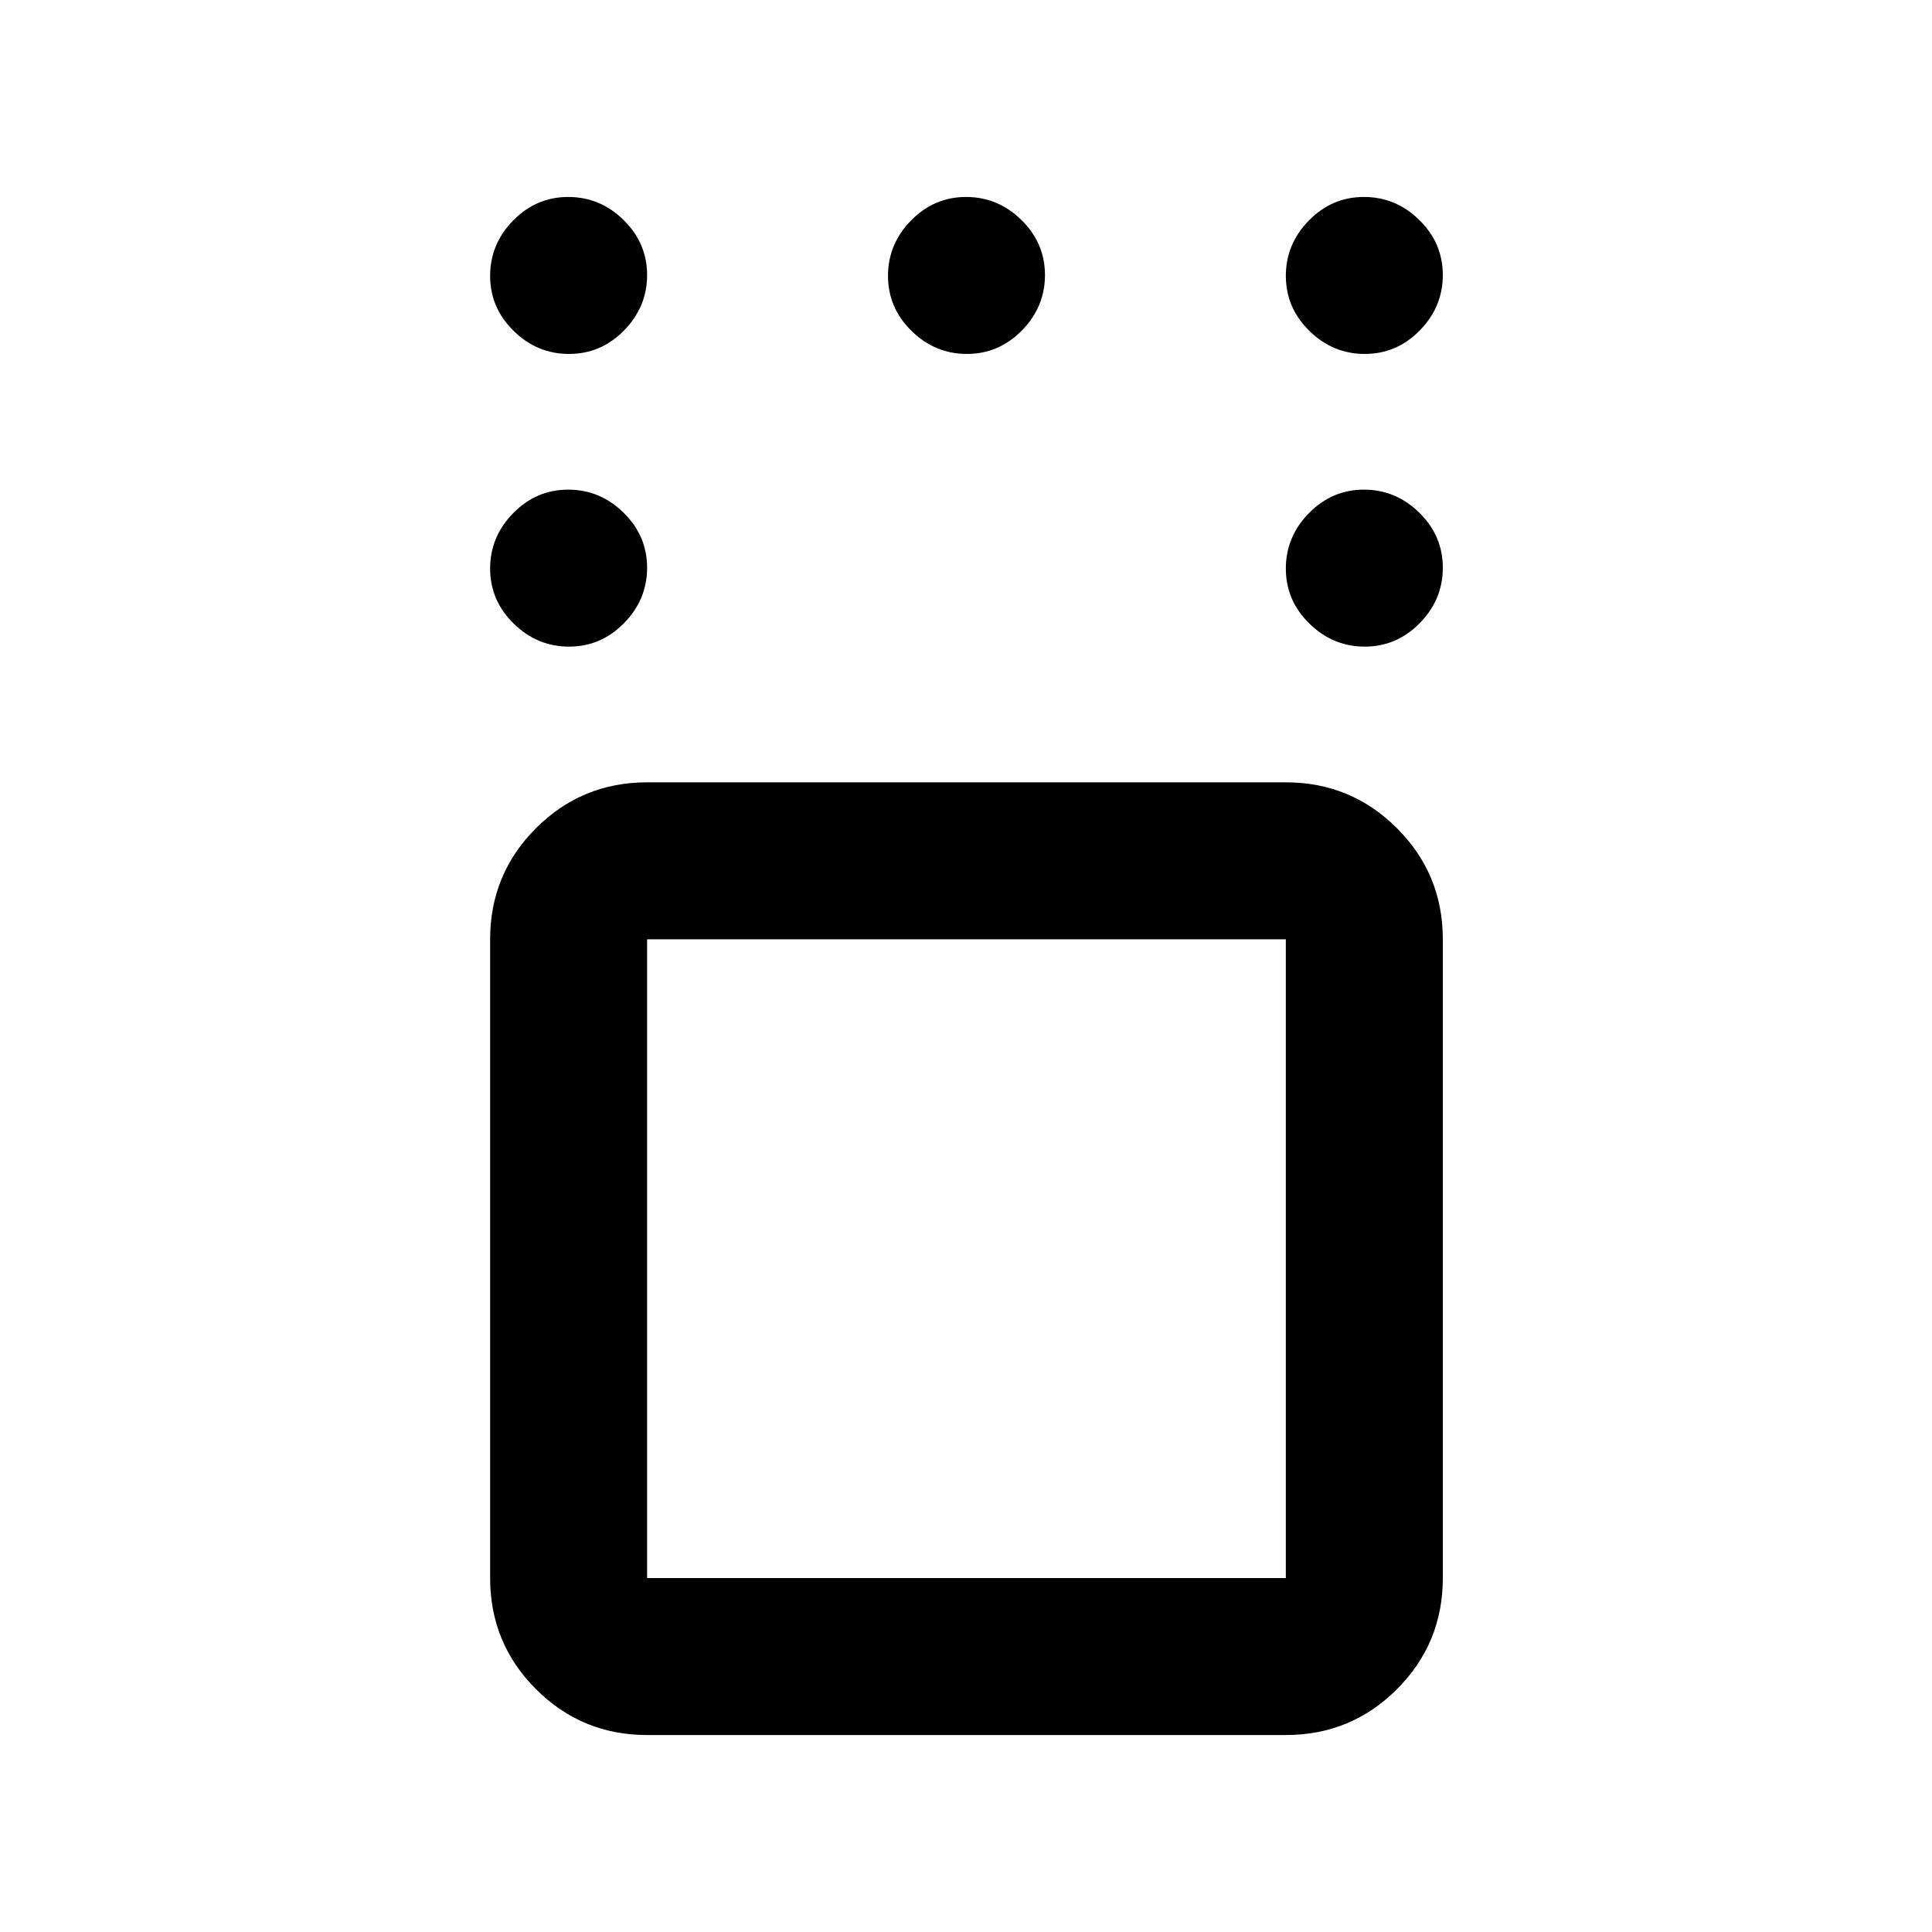 <svg xmlns="http://www.w3.org/2000/svg" height="20" viewBox="0 -960 960 960" width="20"><path d="M321.54-97.87q-32.42 0-55.21-22.79t-22.79-55.21v-317.39q0-32.42 22.79-55.21t55.21-22.79h317.39q32.42 0 55.21 22.79t22.79 55.21v317.39q0 32.42-22.79 55.21t-55.21 22.79H321.54Zm317.39-395.39H321.54v317.39h317.39v-317.39Zm39.22-145.44q-15.87 0-27.54-11.46-11.68-11.46-11.68-27.33 0-15.86 11.47-27.53 11.46-11.68 27.32-11.68 15.87 0 27.54 11.47 11.67 11.46 11.67 27.32 0 15.87-11.46 27.54t-27.32 11.67Zm0-145.43q-15.87 0-27.54-11.46-11.68-11.47-11.68-27.33 0-15.86 11.47-27.54 11.46-11.67 27.32-11.67 15.87 0 27.54 11.46 11.67 11.47 11.67 27.33 0 15.86-11.46 27.54-11.46 11.67-27.32 11.67Zm-197.7 0q-15.86 0-27.54-11.46-11.67-11.47-11.67-27.33 0-15.86 11.46-27.54 11.47-11.67 27.33-11.67 15.86 0 27.54 11.46 11.67 11.47 11.67 27.33 0 15.86-11.46 27.54-11.47 11.67-27.33 11.67Zm-197.7 0q-15.86 0-27.53-11.46-11.68-11.47-11.68-27.33 0-15.86 11.47-27.54 11.46-11.67 27.32-11.67 15.87 0 27.54 11.46 11.67 11.47 11.67 27.33 0 15.86-11.46 27.54-11.46 11.67-27.33 11.67Zm0 145.43q-15.86 0-27.53-11.46-11.68-11.46-11.68-27.33 0-15.86 11.47-27.53 11.46-11.68 27.32-11.68 15.87 0 27.54 11.47 11.67 11.46 11.67 27.32 0 15.87-11.46 27.54t-27.33 11.67Zm197.49 304.13Z"/></svg>